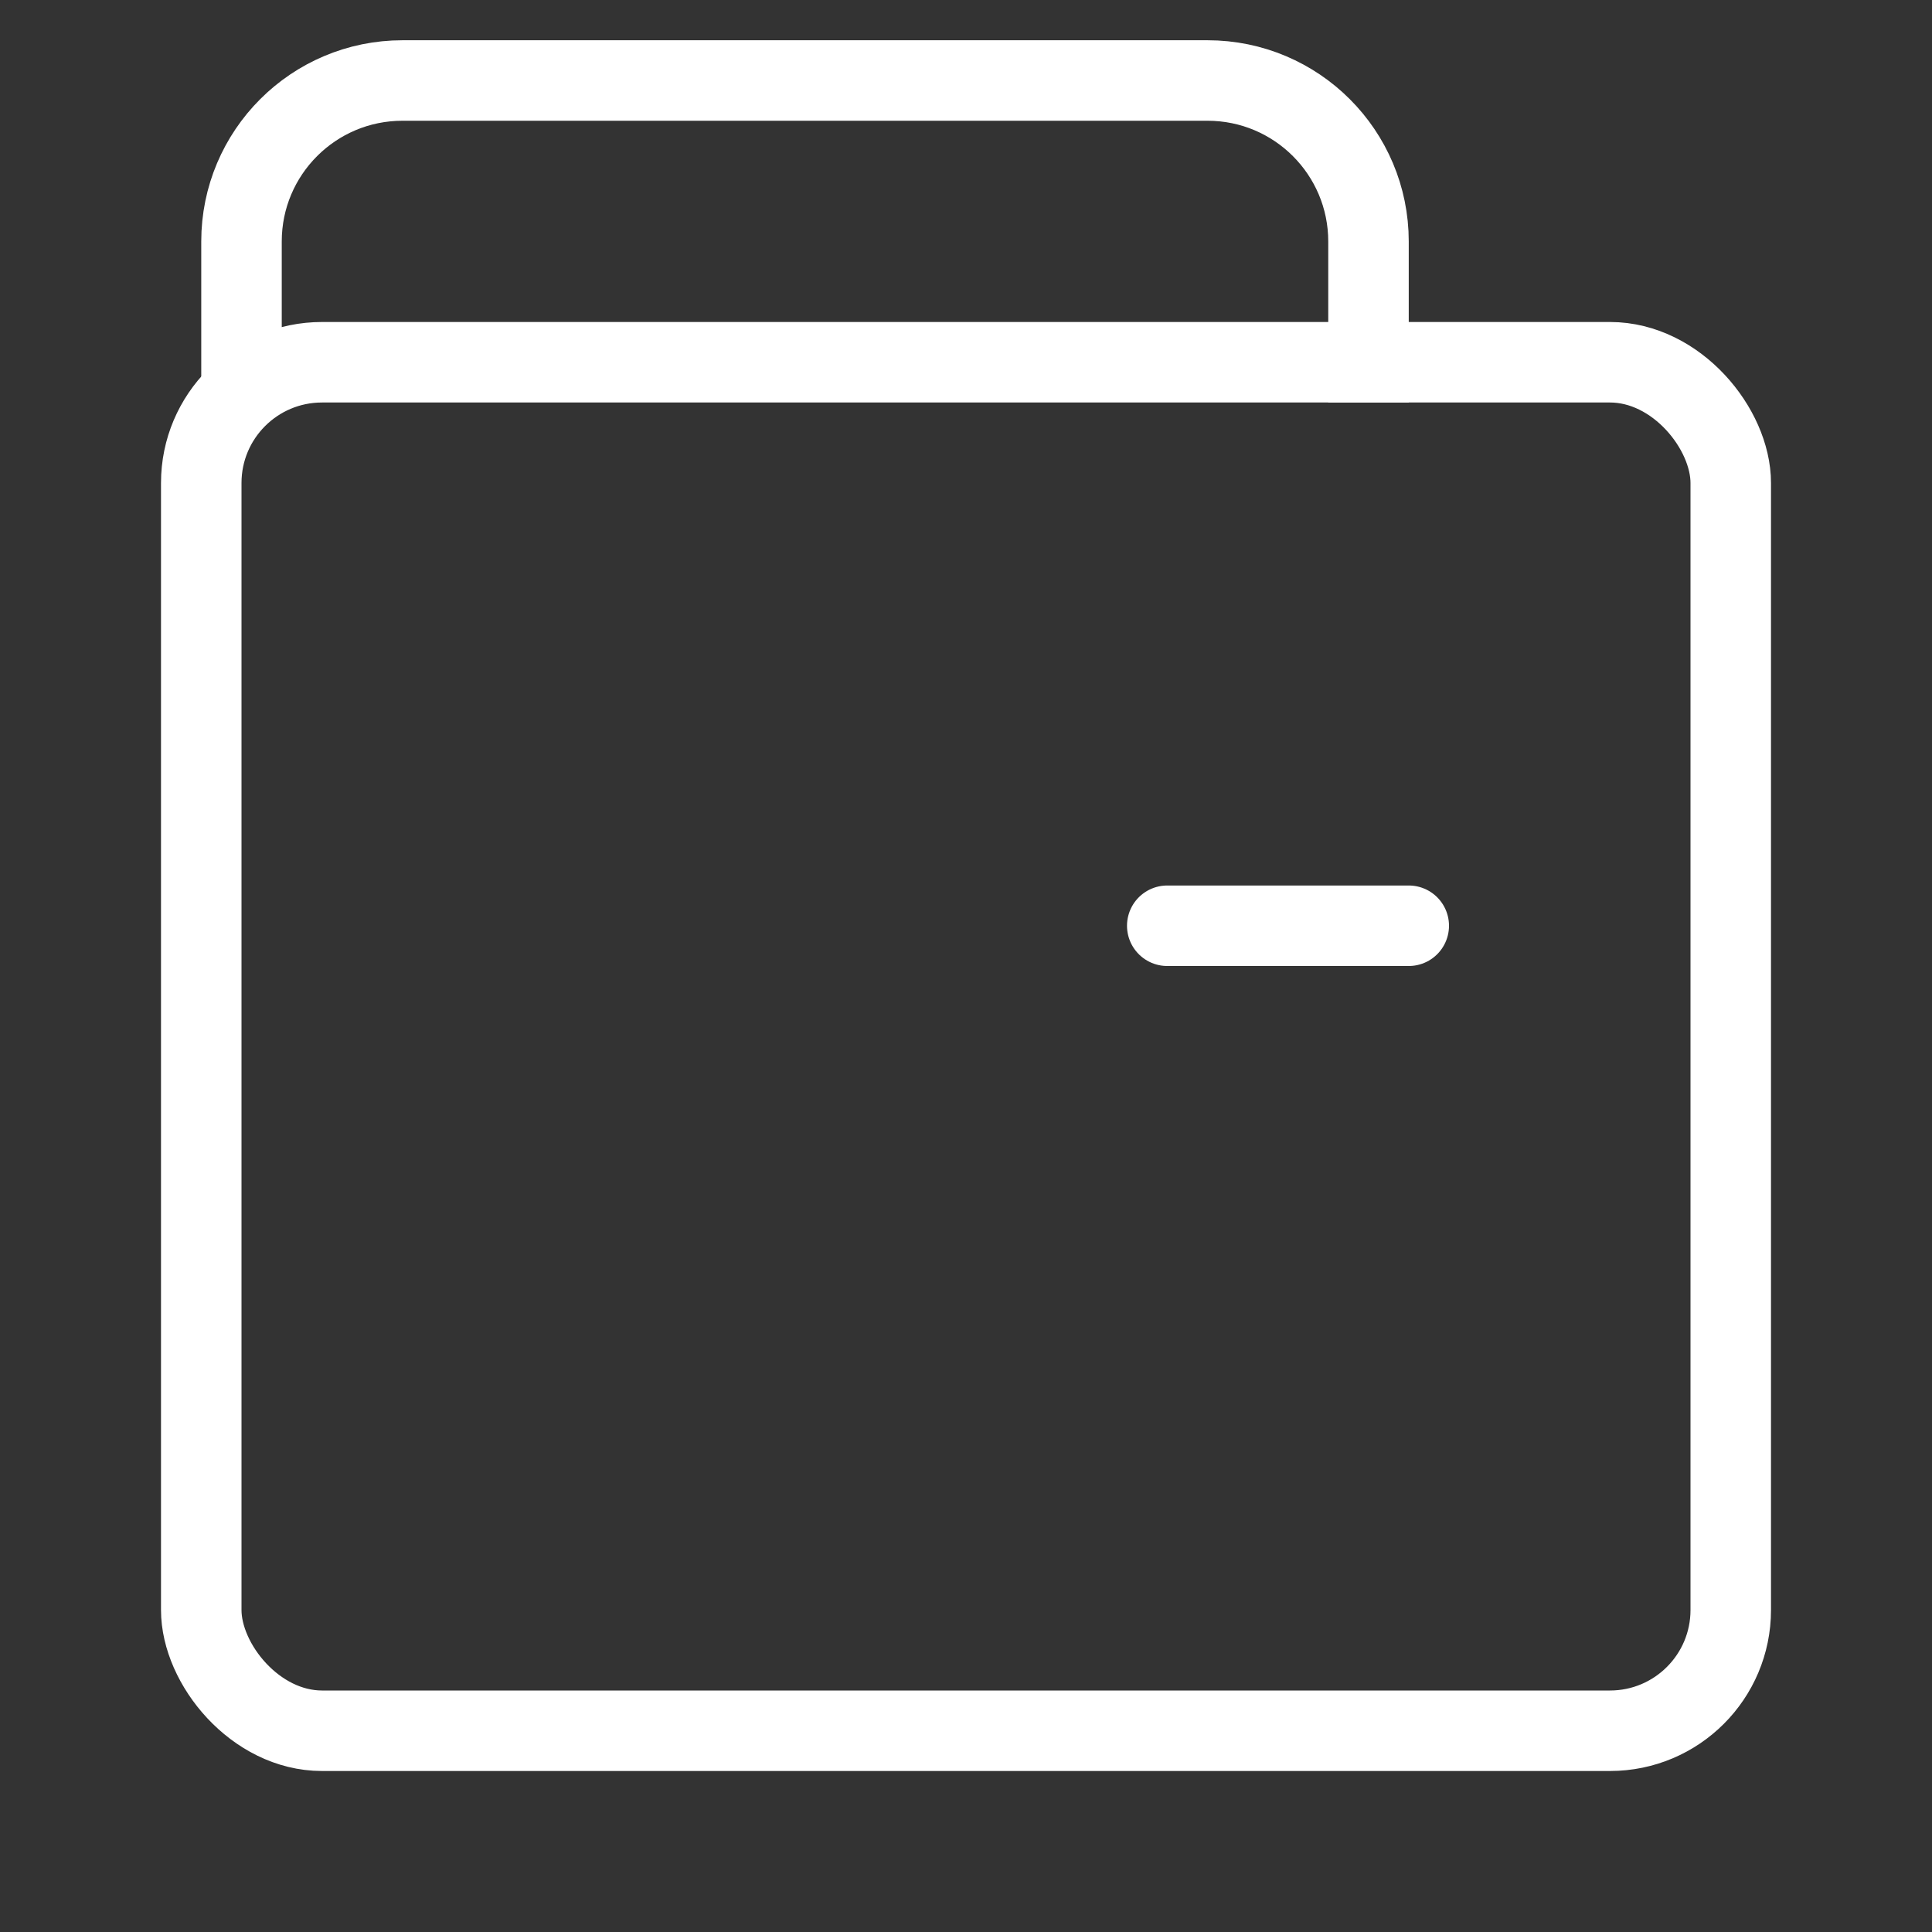 <svg width="24" height="24" viewBox="0 0 24 24" fill="none" xmlns="http://www.w3.org/2000/svg">
<rect x="0" y="0" width="24" height="24" fill="#333333" stroke="none"/>
<rect x="2.5" y="4.5" width="19" height="17" rx="1.5" stroke="white"/>
<path d="M17 5V3C17 1.895 16.105 1 15 1H5C3.895 1 3 1.895 3 3V5" stroke="white"/>
<line x1="14.5" y1="11.5" x2="17.5" y2="11.5" stroke="white" stroke-linecap="round"/>
</svg>
